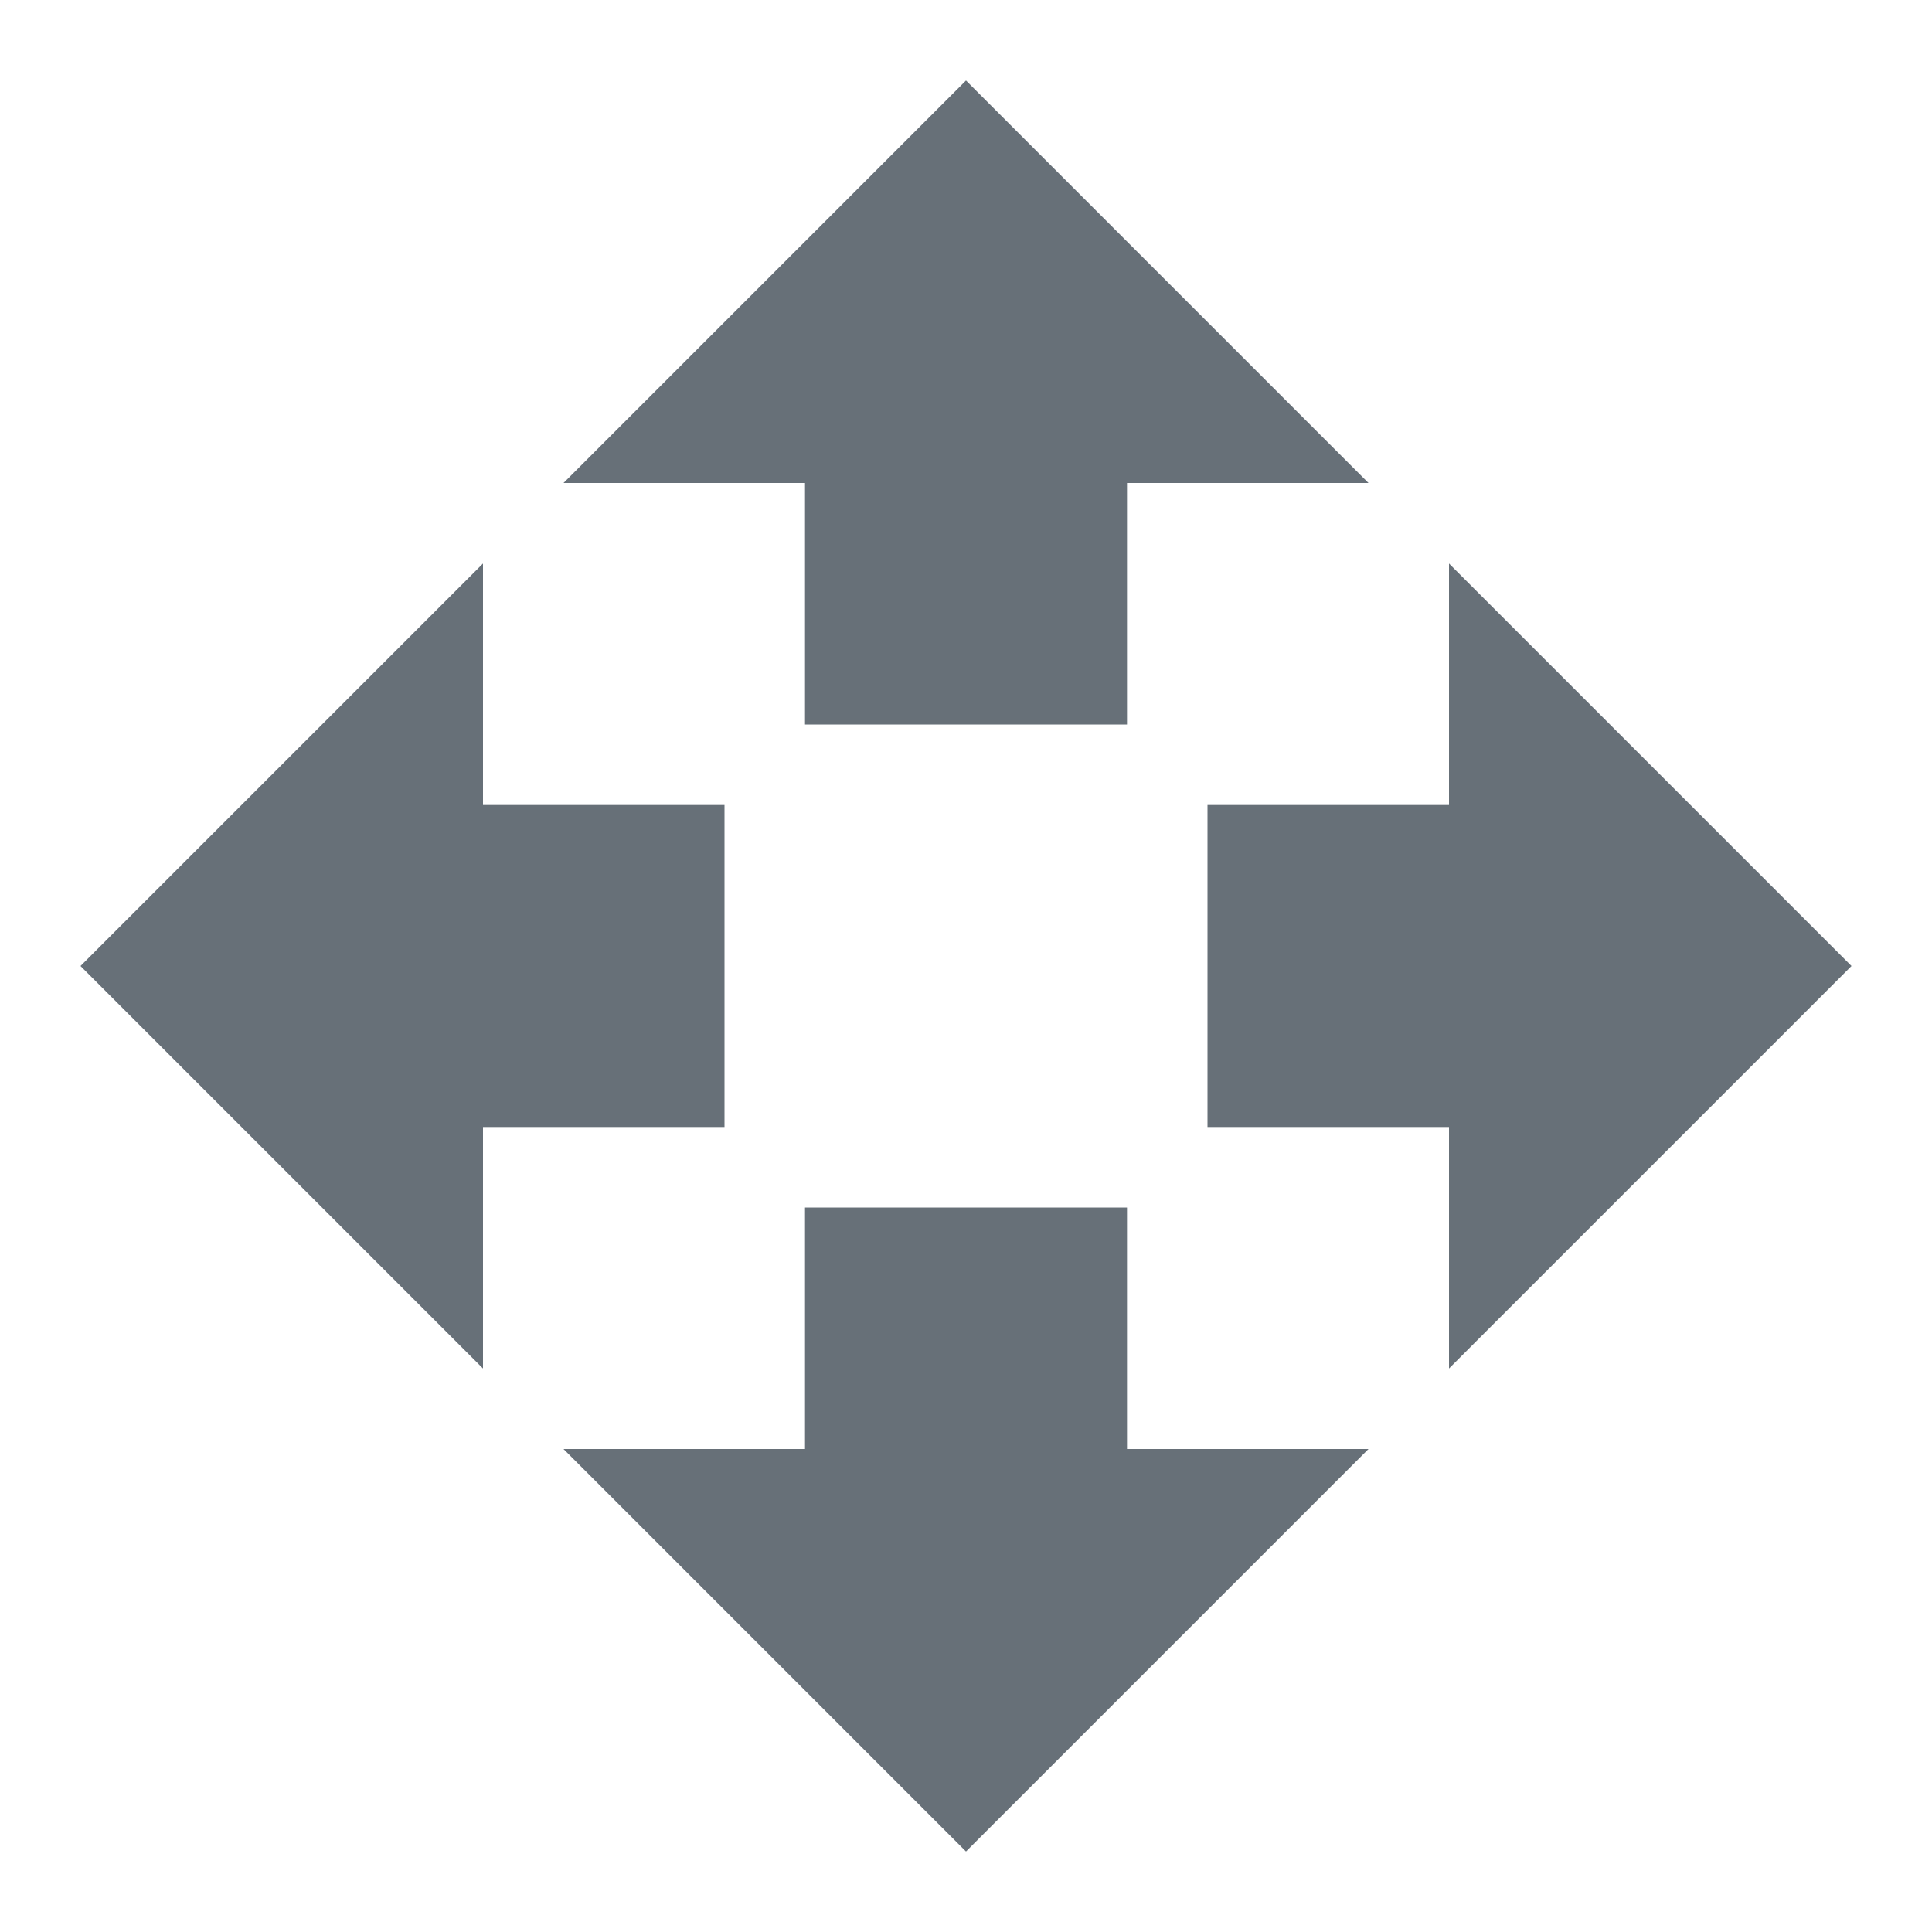 <svg xmlns="http://www.w3.org/2000/svg" width="24" height="24" viewBox="0 0 24 24">
  <path fill="#677078" d="M10,9 L14,9 L14,6 L17,6 L12,1 L7,6 L10,6 L10,9 Z M9,10 L6,10 L6,7 L1,12 L6,17 L6,14 L9,14 L9,10 Z M23,12 L18,7 L18,10 L15,10 L15,14 L18,14 L18,17 L23,12 Z M14,15 L10,15 L10,18 L7,18 L12,23 L17,18 L14,18 L14,15 Z"/>
</svg>
